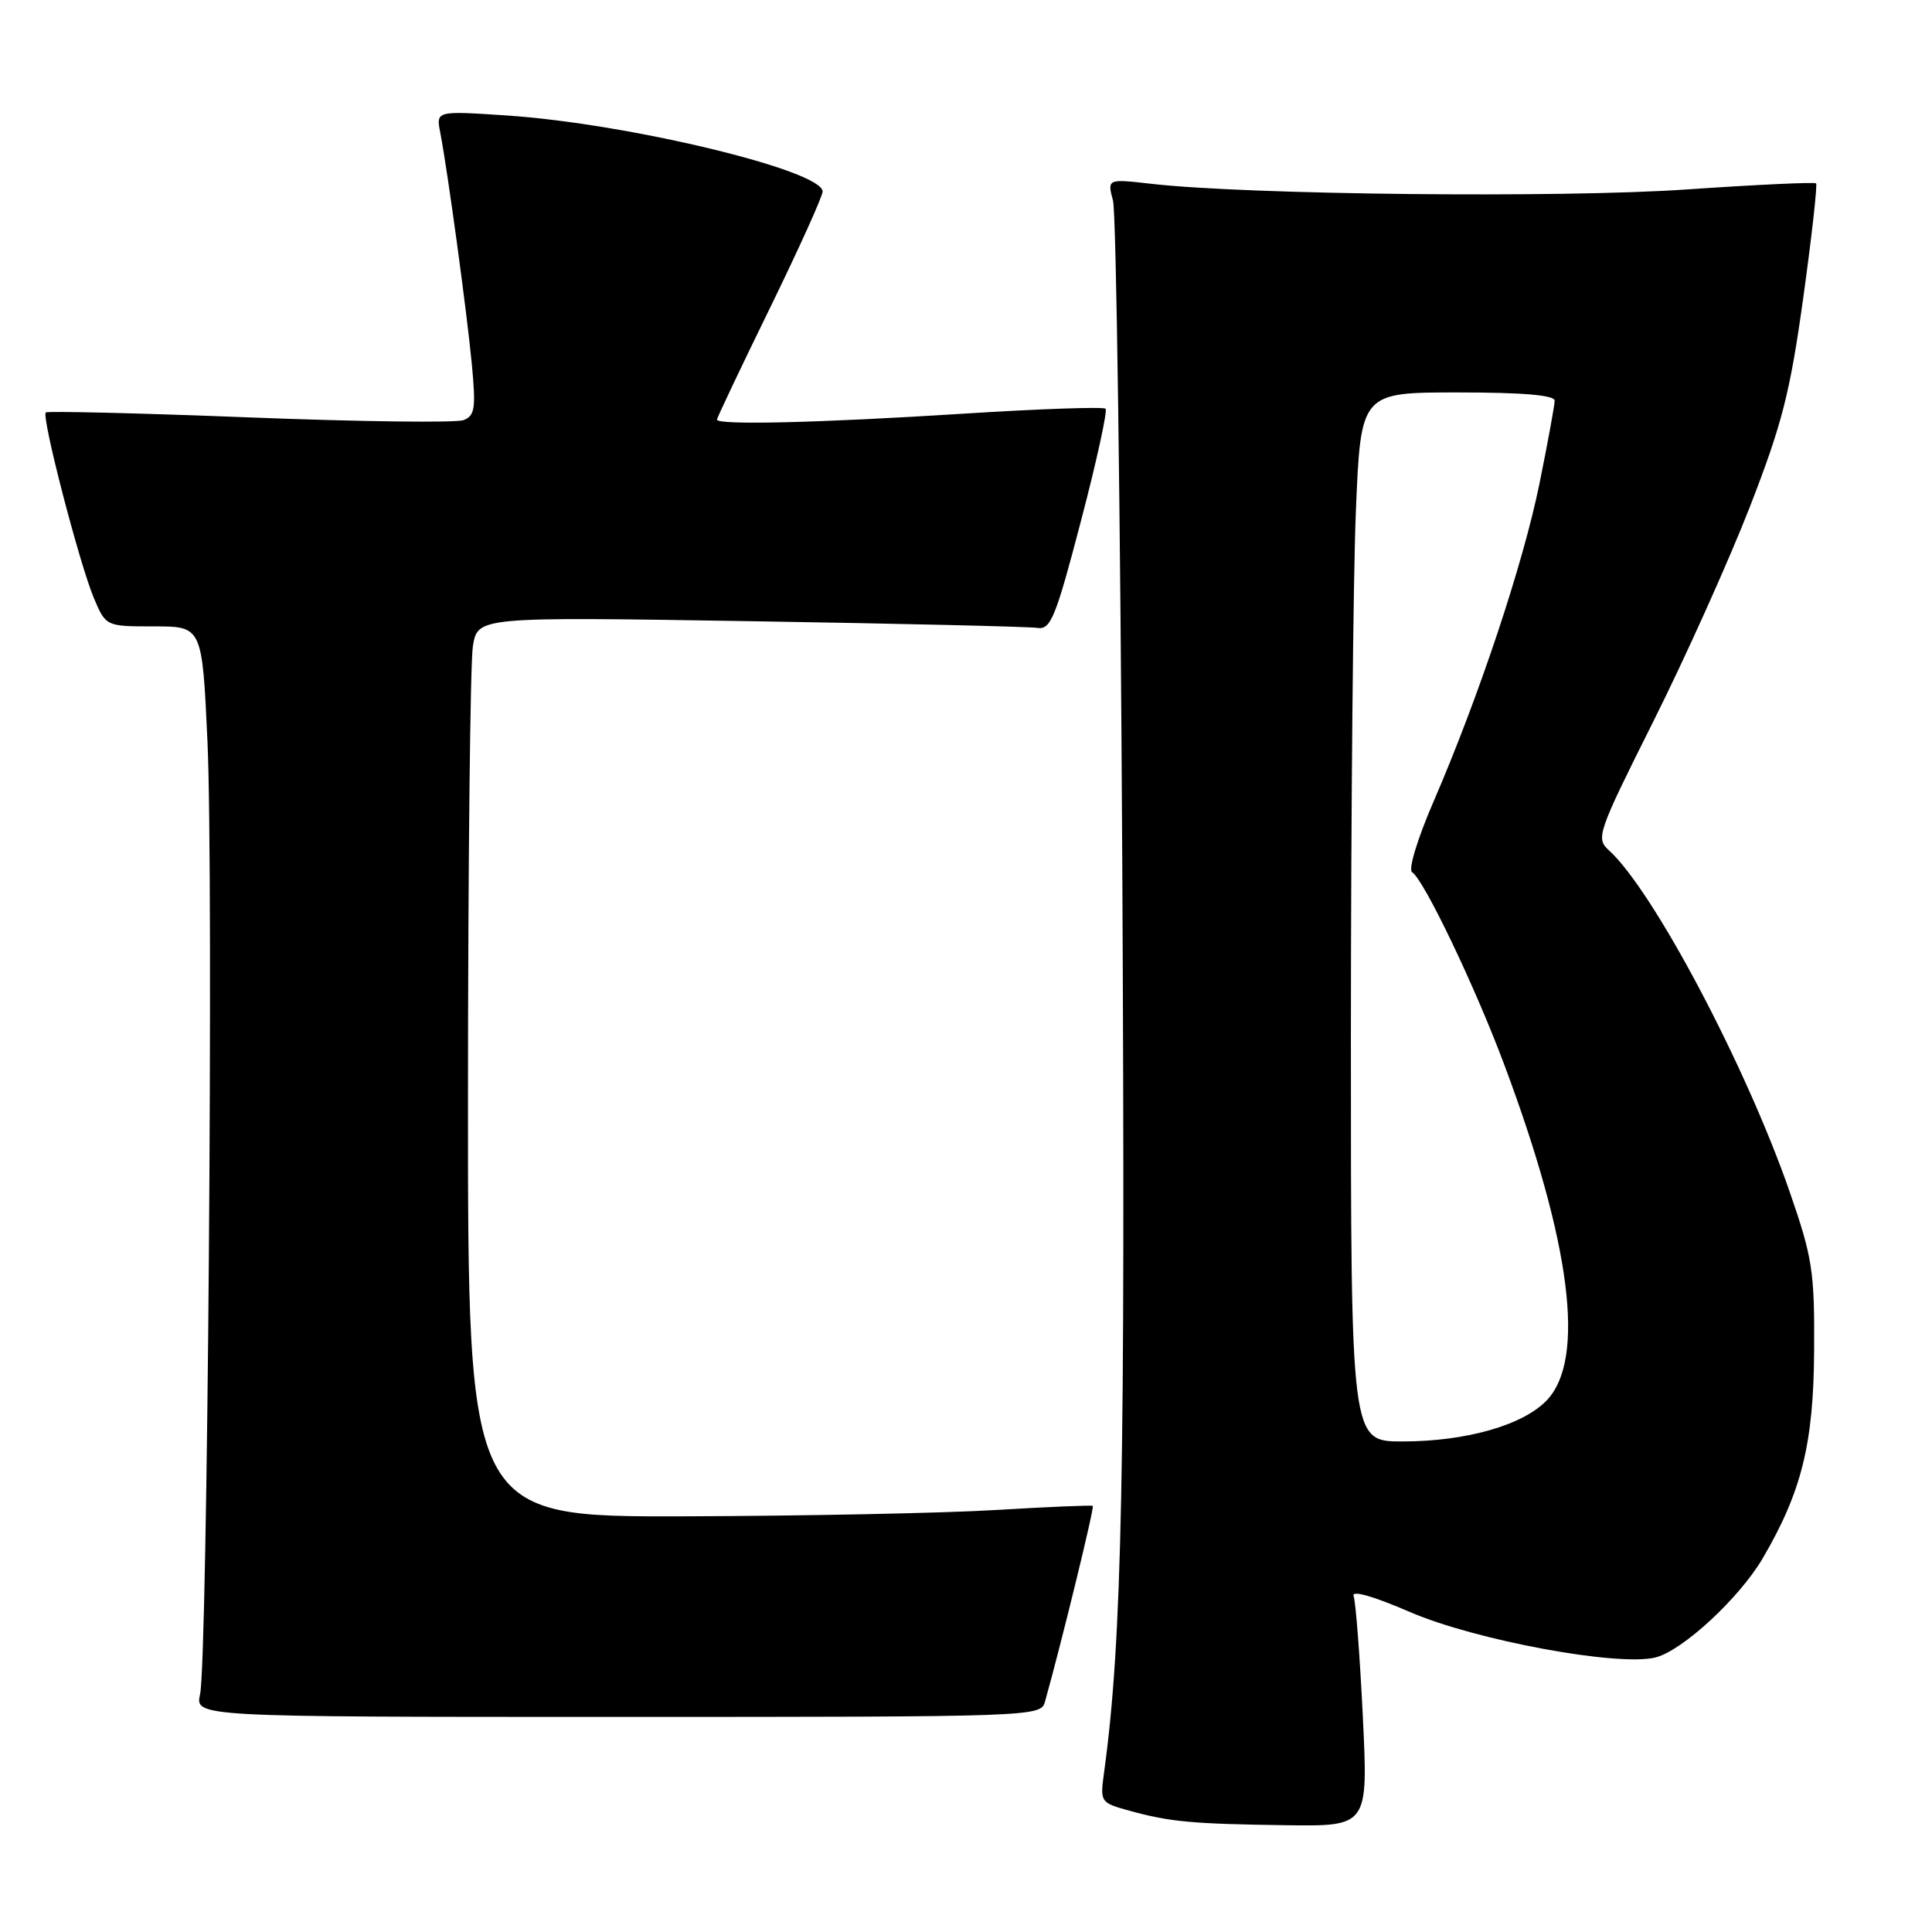 <?xml version="1.0" encoding="UTF-8" standalone="no"?>
<!DOCTYPE svg PUBLIC "-//W3C//DTD SVG 1.1//EN" "http://www.w3.org/Graphics/SVG/1.1/DTD/svg11.dtd" >
<svg xmlns="http://www.w3.org/2000/svg" xmlns:xlink="http://www.w3.org/1999/xlink" version="1.1" viewBox="0 0 256 256">
 <g >
 <path fill="currentColor"
d=" M 180.58 227.41 C 180.19 219.39 179.64 212.23 179.36 211.49 C 179.04 210.67 181.90 211.47 186.80 213.59 C 195.48 217.35 214.44 220.86 219.36 219.62 C 222.94 218.73 230.48 211.75 233.57 206.48 C 238.72 197.68 240.31 191.29 240.38 179.00 C 240.45 168.49 240.17 166.68 237.17 158.00 C 231.37 141.25 219.06 117.99 213.19 112.67 C 211.43 111.08 211.67 110.39 219.06 95.62 C 223.30 87.16 229.04 74.39 231.83 67.25 C 236.13 56.20 237.19 52.07 238.94 39.46 C 240.07 31.32 240.83 24.50 240.64 24.30 C 240.44 24.11 232.68 24.47 223.39 25.11 C 206.84 26.25 165.26 25.81 152.60 24.36 C 146.71 23.69 146.71 23.69 147.48 26.60 C 147.91 28.19 148.46 67.97 148.71 115.00 C 149.13 195.04 148.69 217.27 146.32 234.67 C 145.75 238.82 145.77 238.85 149.62 239.92 C 155.03 241.41 157.94 241.68 170.39 241.85 C 181.29 242.00 181.29 242.00 180.58 227.41 Z  M 138.46 225.50 C 140.63 217.78 145.04 199.72 144.80 199.54 C 144.63 199.42 138.88 199.67 132.00 200.08 C 125.12 200.50 106.56 200.87 90.75 200.92 C 62.00 201.00 62.00 201.00 62.01 145.25 C 62.02 114.59 62.31 87.75 62.66 85.62 C 63.30 81.73 63.30 81.73 99.40 82.31 C 119.26 82.63 136.39 83.03 137.47 83.20 C 139.22 83.47 139.88 81.85 143.22 69.08 C 145.30 61.16 146.77 54.44 146.49 54.16 C 146.21 53.88 137.55 54.18 127.24 54.84 C 108.43 56.03 95.00 56.35 95.00 55.60 C 95.00 55.37 98.15 48.74 102.00 40.86 C 105.85 32.97 109.00 26.01 109.00 25.38 C 109.00 22.58 83.20 16.37 67.14 15.30 C 57.77 14.68 57.77 14.68 58.34 17.59 C 59.32 22.67 61.85 41.25 62.52 48.25 C 63.07 54.11 62.93 55.09 61.41 55.67 C 60.45 56.04 47.71 55.88 33.08 55.31 C 18.46 54.74 6.31 54.45 6.07 54.65 C 5.46 55.18 10.53 74.72 12.44 79.25 C 14.03 83.00 14.03 83.00 20.41 83.00 C 26.79 83.00 26.79 83.00 27.49 98.25 C 28.31 115.90 27.50 220.04 26.51 224.50 C 25.85 227.50 25.85 227.50 81.87 227.50 C 137.04 227.50 137.91 227.47 138.46 225.50 Z  M 179.00 137.25 C 179.01 107.69 179.30 76.41 179.66 67.75 C 180.31 52.00 180.31 52.00 193.16 52.00 C 201.78 52.00 206.00 52.36 206.00 53.09 C 206.00 53.69 205.09 58.63 203.99 64.07 C 201.81 74.77 195.95 92.34 189.94 106.24 C 187.82 111.14 186.57 115.24 187.11 115.57 C 188.66 116.52 195.49 130.79 199.37 141.20 C 208.16 164.73 210.11 180.06 205.00 185.50 C 201.88 188.83 194.29 191.00 185.82 191.00 C 179.00 191.00 179.00 191.00 179.00 137.25 Z "/>
</g>
</svg>